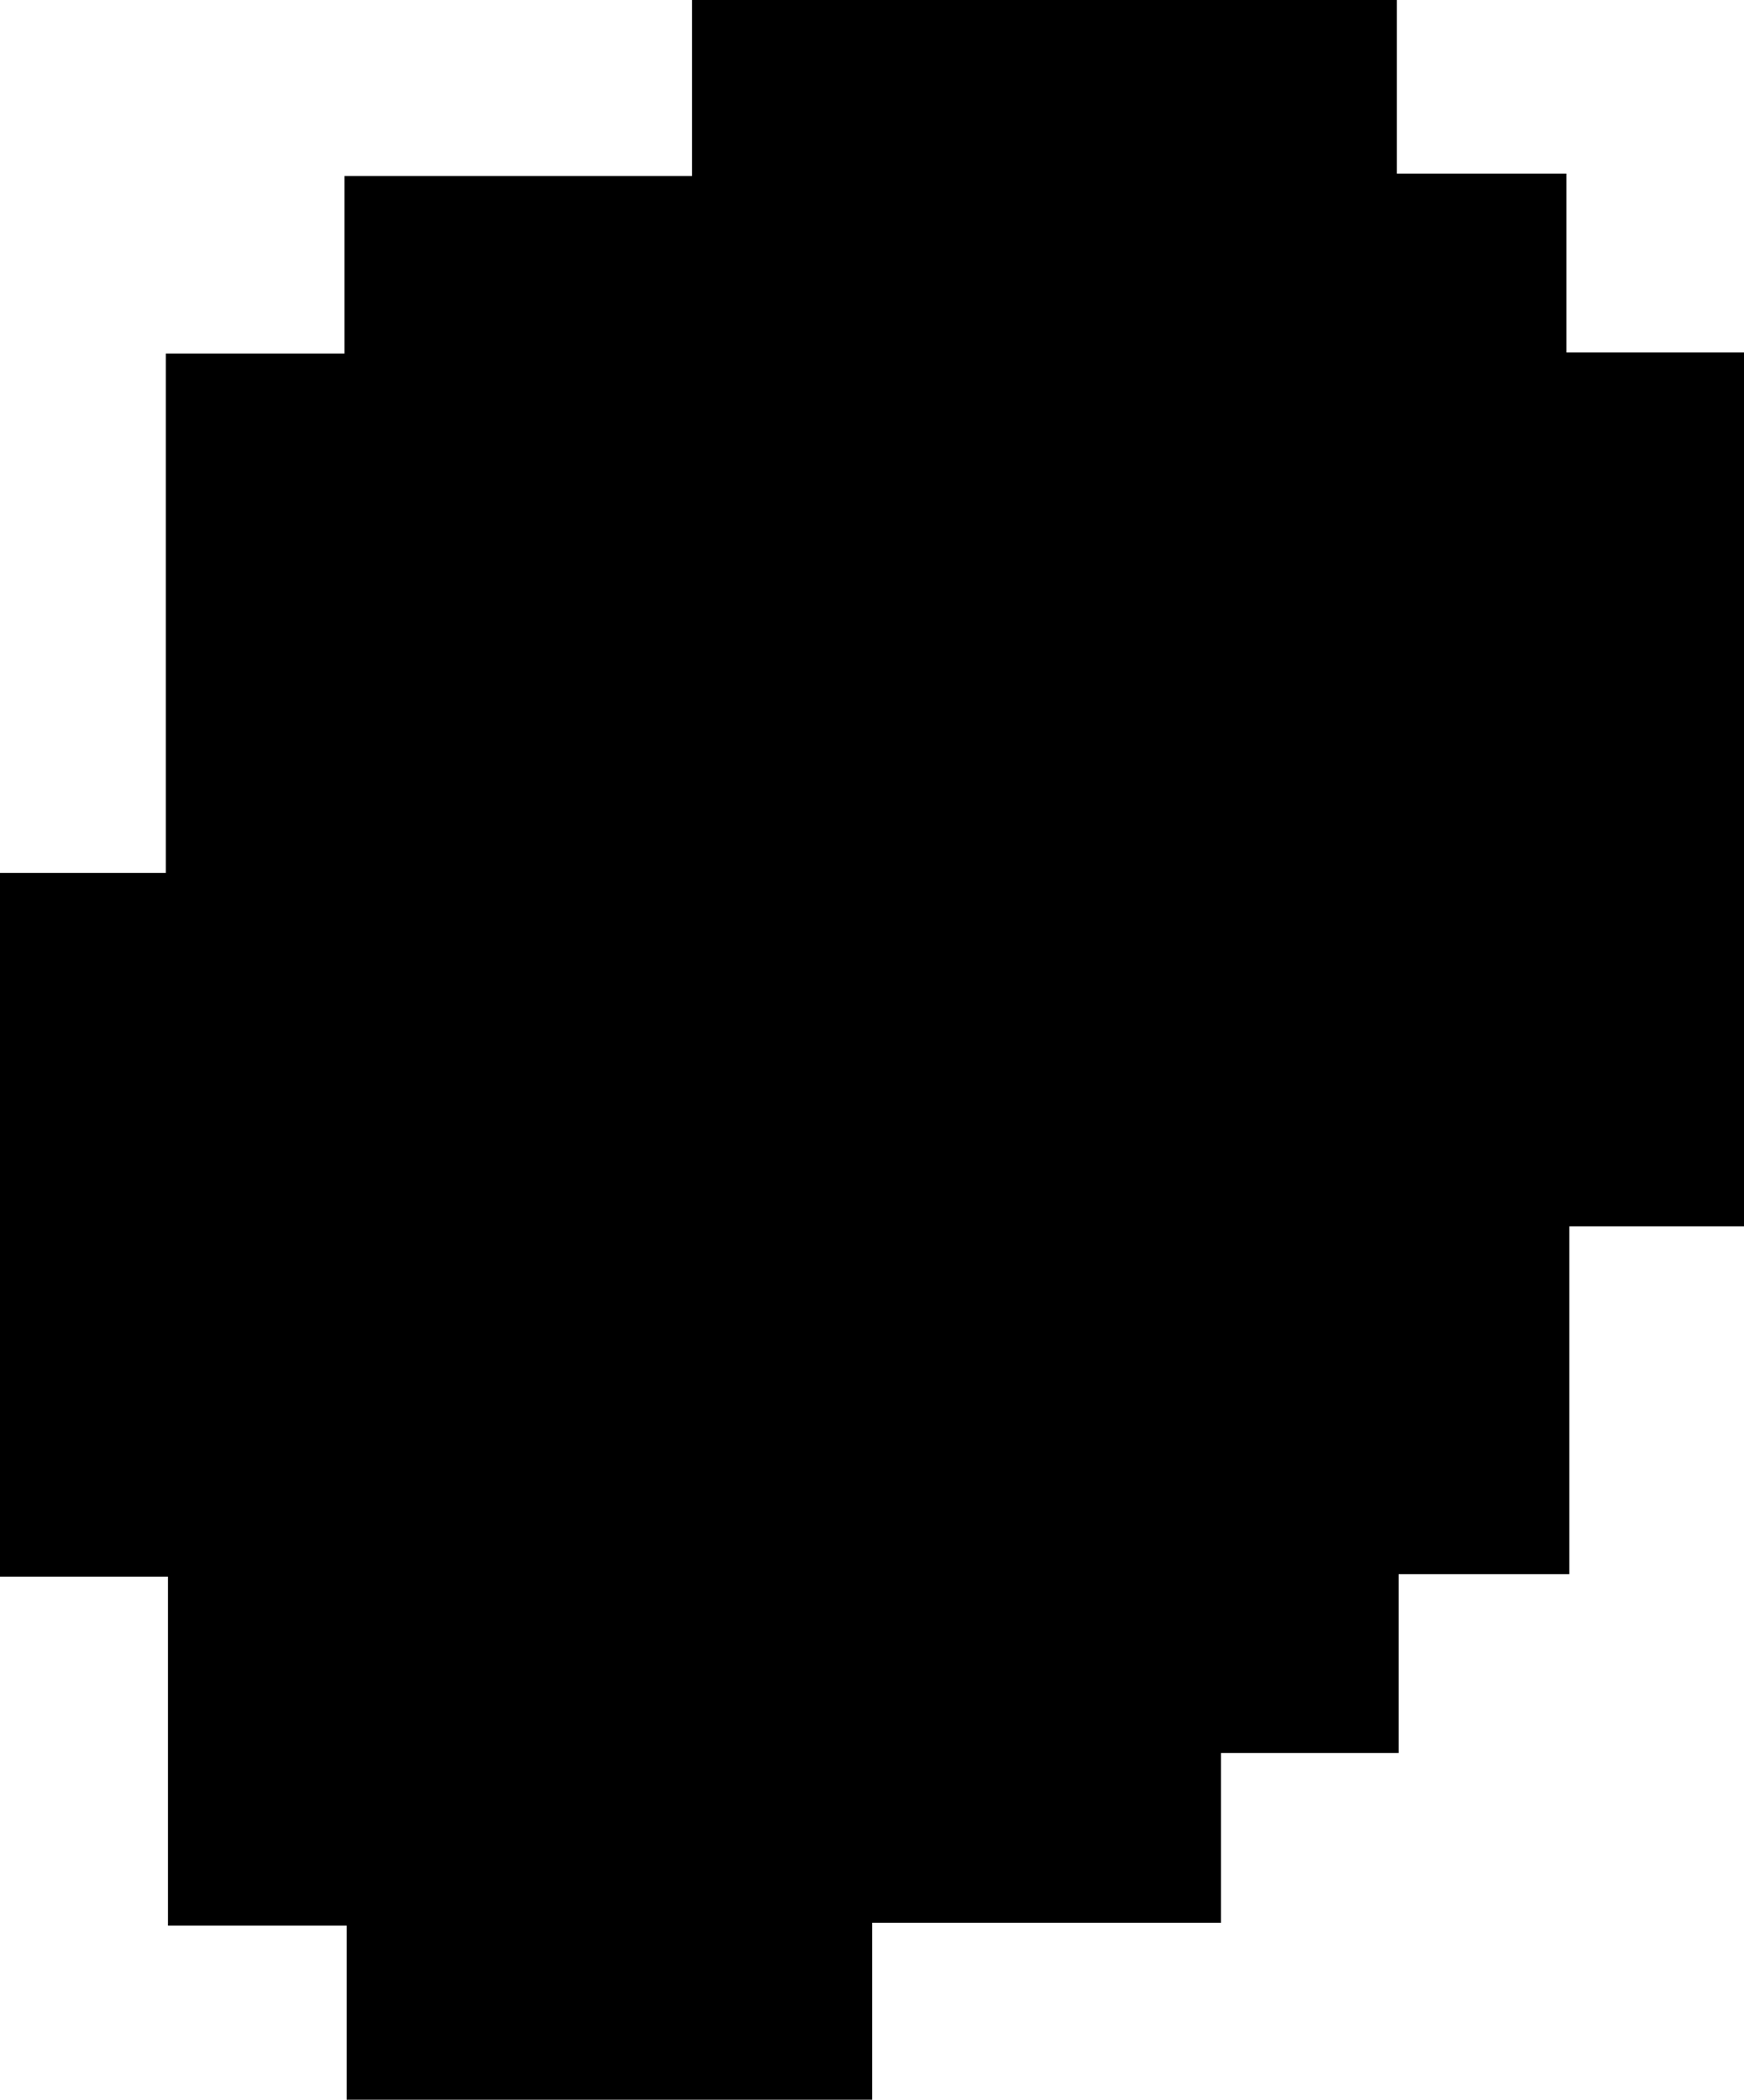 <svg id="Layer_1" data-name="Layer 1" xmlns="http://www.w3.org/2000/svg" viewBox="0 0 112.34 135.24"><path d="M56.74,103.29v11.4H22.89V103.48H11.38V81H.56V35.67H11.24V2.22H22.75V-9.21H45.14V-20.55h45.4V-9.37h10.92V2.15H112.9V58.44H101.65v22.4h-11V92.36H79.21v10.93Z" transform="translate(-0.56 20.55)"/></svg>